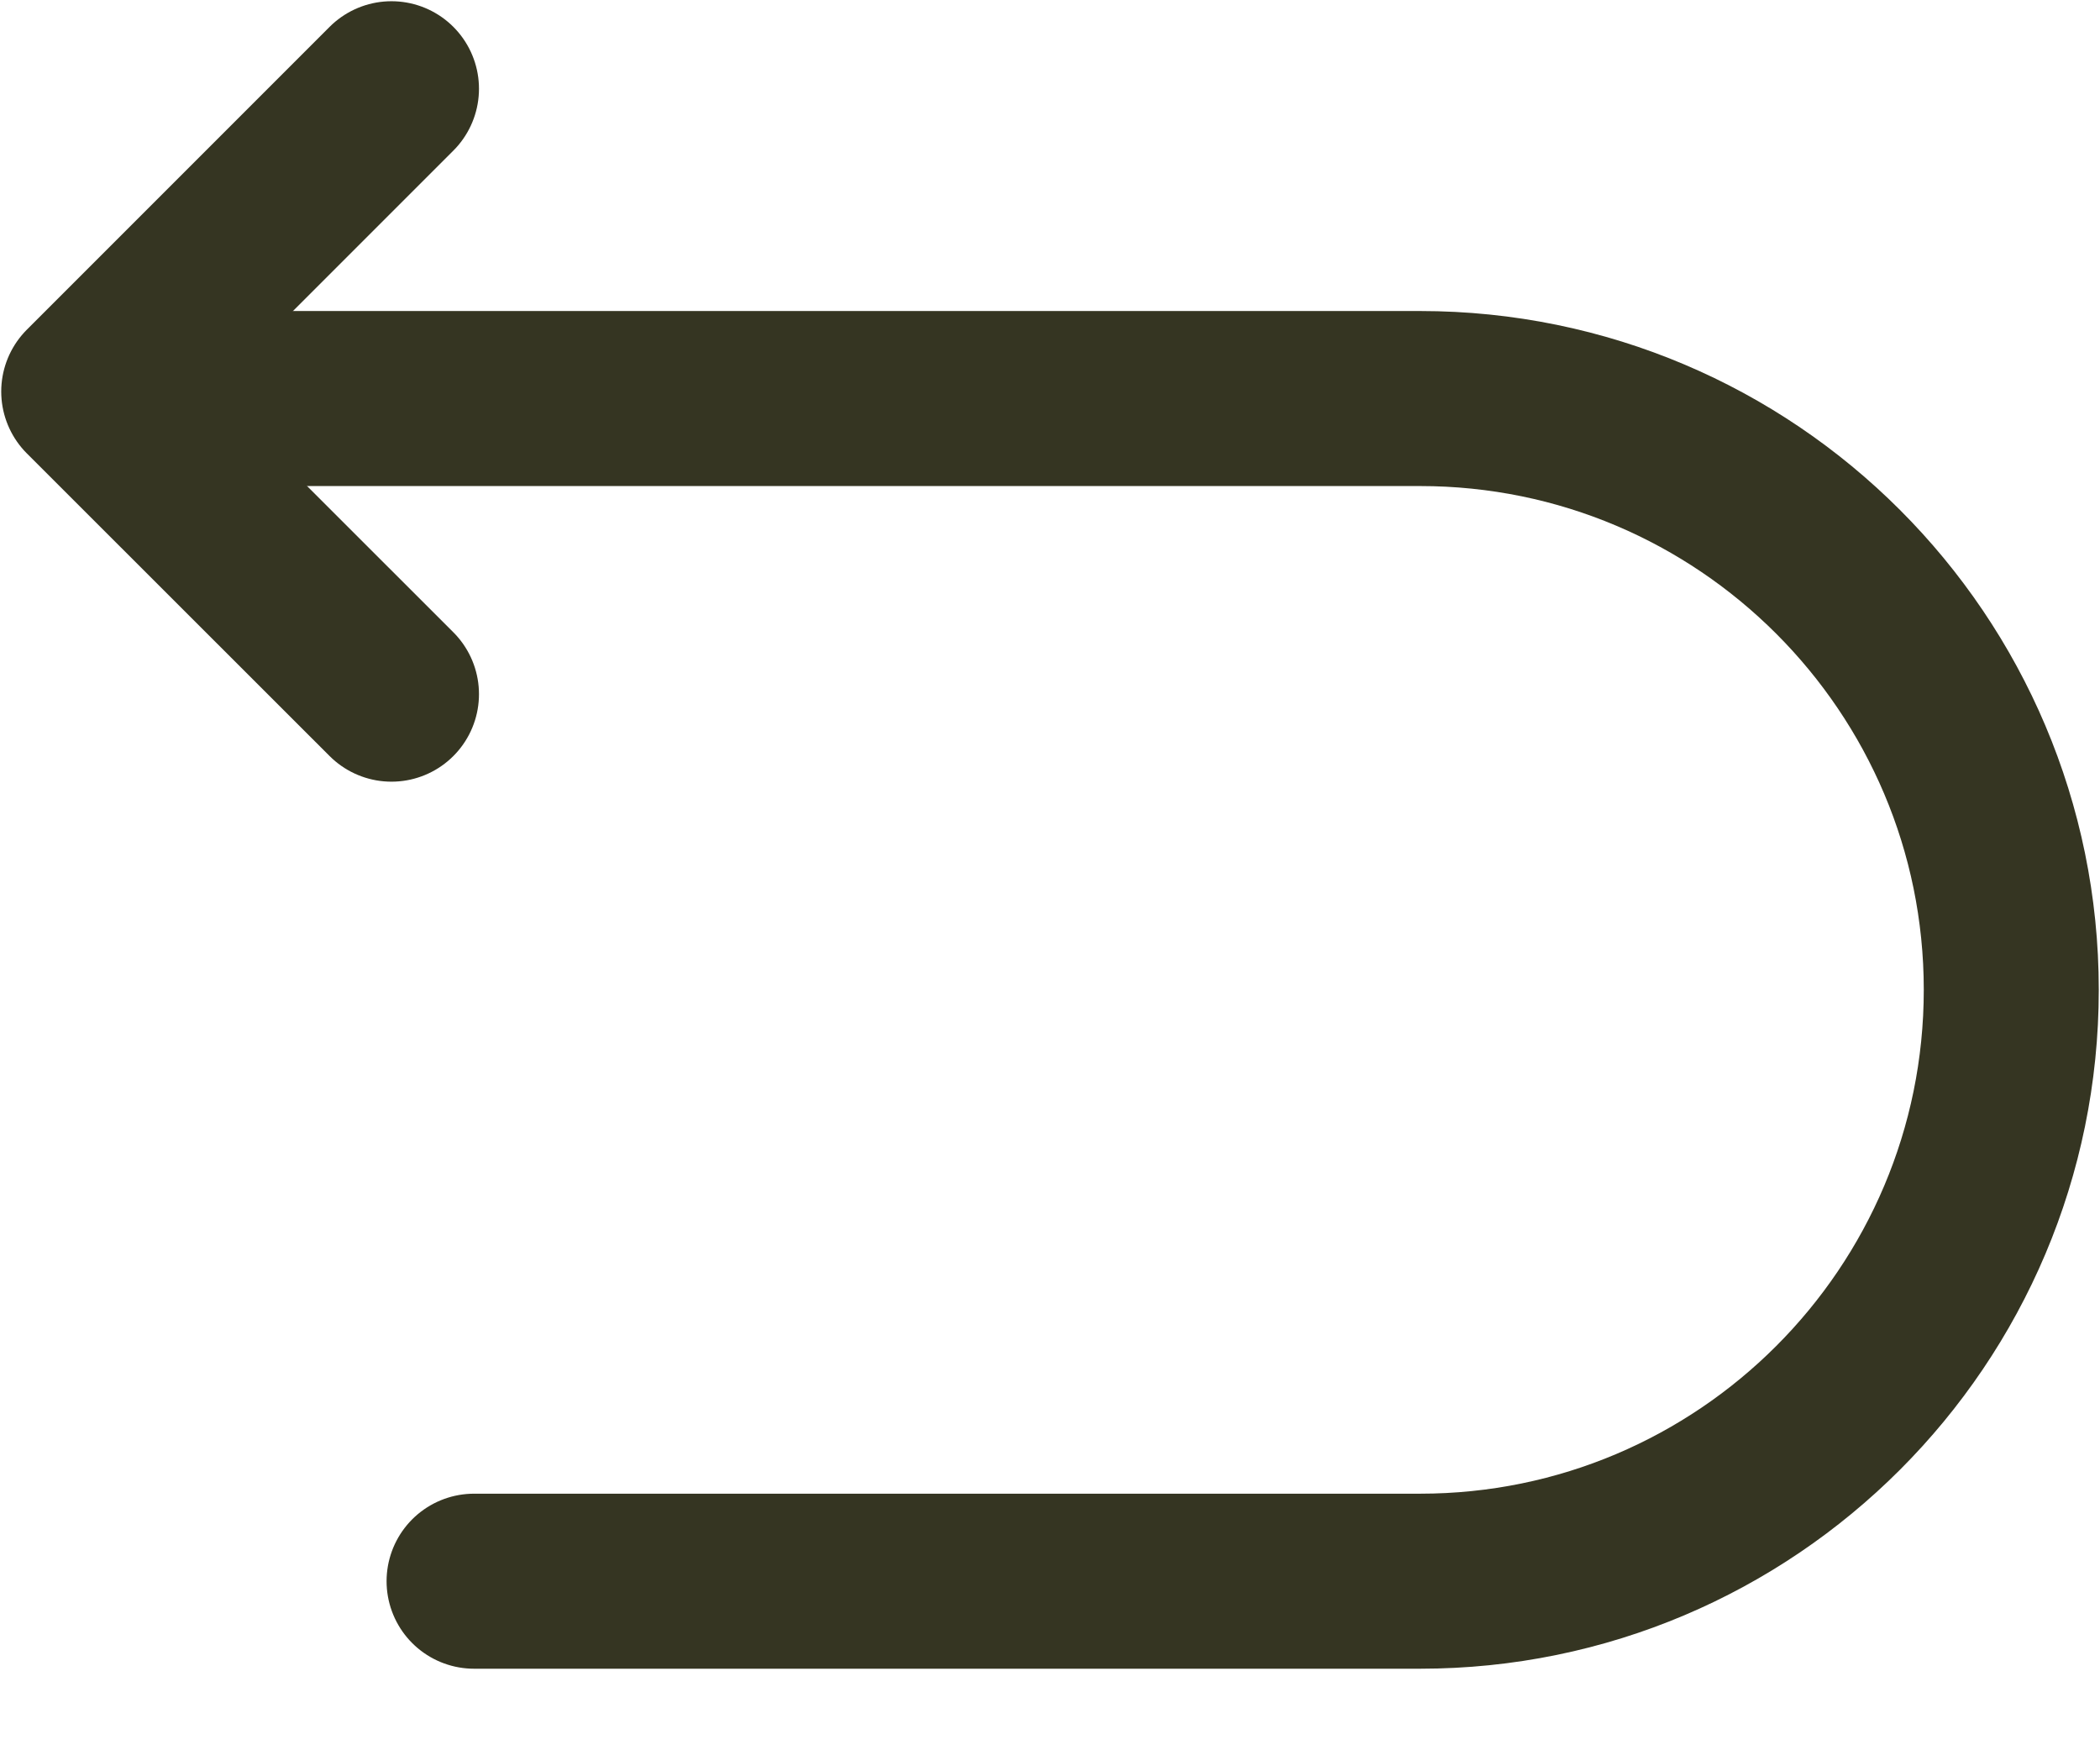 <svg width="12" height="10" viewBox="0 0 12 10" fill="none" xmlns="http://www.w3.org/2000/svg">
<path d="M2.709 9.034H8.115C9.98 9.034 11.493 7.52 11.493 5.655C11.493 3.791 9.98 2.277 8.115 2.277H0.682" stroke="#353522" stroke-miterlimit="10" stroke-linecap="round" stroke-linejoin="round"/>
<path d="M2.237 3.966L0.507 2.237L2.237 0.507" stroke="#353522" stroke-linecap="round" stroke-linejoin="round"/>
</svg>
